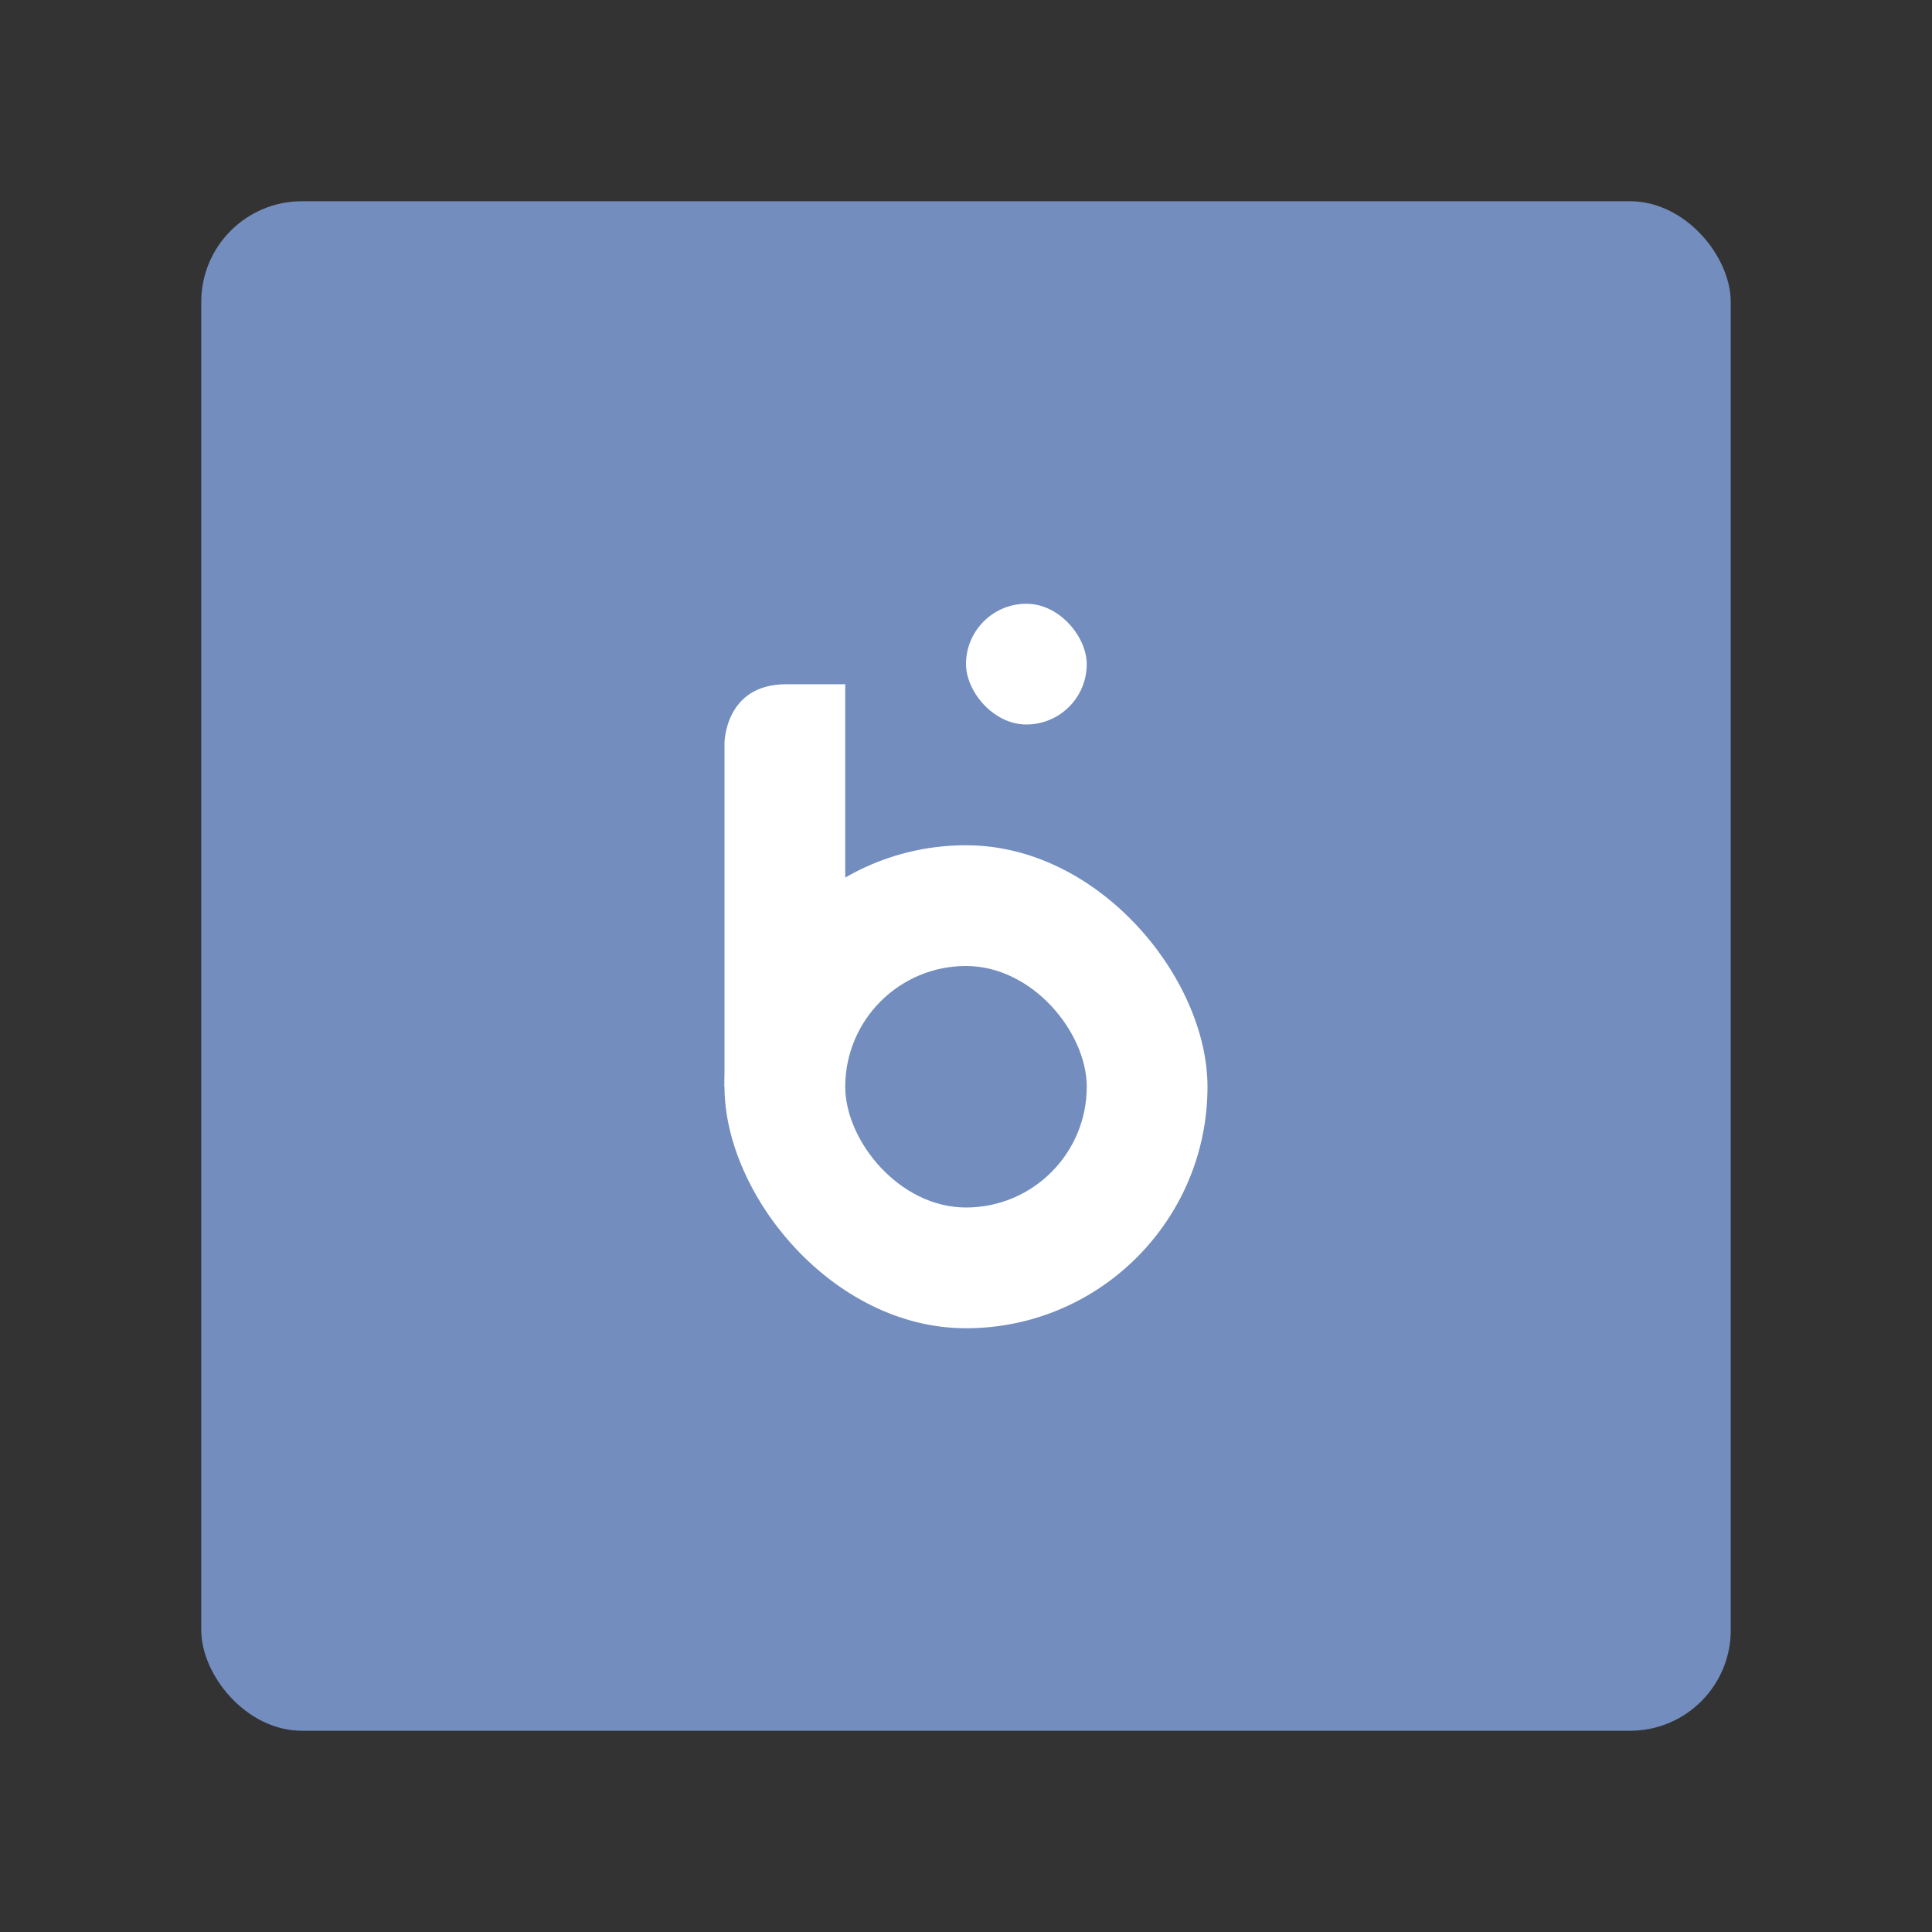 <?xml version="1.0" encoding="UTF-8" standalone="no"?>
<svg
   xmlns:dc="http://purl.org/dc/elements/1.1/"
   xmlns:cc="http://creativecommons.org/ns#"
   xmlns:rdf="http://www.w3.org/1999/02/22-rdf-syntax-ns#"
   xmlns:svg="http://www.w3.org/2000/svg"
   xmlns="http://www.w3.org/2000/svg"
   xmlns:sodipodi="http://sodipodi.sourceforge.net/DTD/sodipodi-0.dtd"
   xmlns:inkscape="http://www.inkscape.org/namespaces/inkscape"
   viewBox="0 0 192 192"
   version="1.1"
   id="svg16"
   sodipodi:docname="blu_bank.svg"
   inkscape:version="0.92.4 (5da689c313, 2019-01-14)">
  <rect x="0" y="0" width="192" height="192" fill="#333333" stroke="none"/>
  <sodipodi:namedview
     pagecolor="#ffffff"
     bordercolor="#666666"
     borderopacity="1"
     objecttolerance="10"
     gridtolerance="10"
     guidetolerance="10"
     inkscape:pageopacity="0"
     inkscape:pageshadow="2"
     inkscape:window-width="1920"
     inkscape:window-height="1017"
     id="namedview18"
     showgrid="true"
     inkscape:zoom="4.996033"
     inkscape:cx="37.951639"
     inkscape:cy="105.81539"
     inkscape:window-x="-8"
     inkscape:window-y="-8"
     inkscape:window-maximized="1"
     inkscape:current-layer="svg16">
    <inkscape:grid
       type="xygrid"
       id="grid827"
       spacingx="4"
       spacingy="4" />
  </sodipodi:namedview>
  <defs
     id="defs4">
    <style
       id="style2">.a{fill:none;stroke:#b1b5bd;stroke-linecap:round;stroke-linejoin:round;isolation:isolate;opacity:0.63;}</style>
  </defs>
  <rect
     class="a"
     x="20"
     y="20"
     width="152"
     height="152"
     rx="10"
     id="rect6"
     style="fill:#728dbe;stroke:none;opacity:1" />
  <rect
     style="opacity:1;vector-effect:none;fill:#ffffff;fill-opacity:1;fill-rule:evenodd;stroke:none;stroke-opacity:1;paint-order:stroke fill markers"
     id="rect829"
     width="48"
     height="48"
     x="72"
     y="84"
     ry="24" />
  <path
     style="fill:#ffffff;stroke:none;stroke-width:1px;stroke-linecap:butt;stroke-linejoin:miter;stroke-opacity:1"
     d="M 72,108 H 84 V 68 c 0,0 -3.919,0 -5.879,0 C 72,68 72,73.866 72,73.866 Z"
     id="path831"
     inkscape:connector-curvature="0"
     sodipodi:nodetypes="cccscc" />
  <rect
     style="opacity:1;vector-effect:none;fill:#ffffff;fill-opacity:1;fill-rule:evenodd;stroke:none;stroke-width:1.5;stroke-opacity:1;paint-order:stroke fill markers"
     id="rect833"
     width="12"
     height="12"
     x="96"
     y="60"
     ry="6" />
  <rect
     style="opacity:1;vector-effect:none;fill:#728dbe;fill-opacity:1;fill-rule:evenodd;stroke:none;stroke-opacity:1;paint-order:stroke fill markers"
     id="rect835"
     width="24"
     height="24"
     x="84"
     y="96"
     ry="12" />
</svg>

